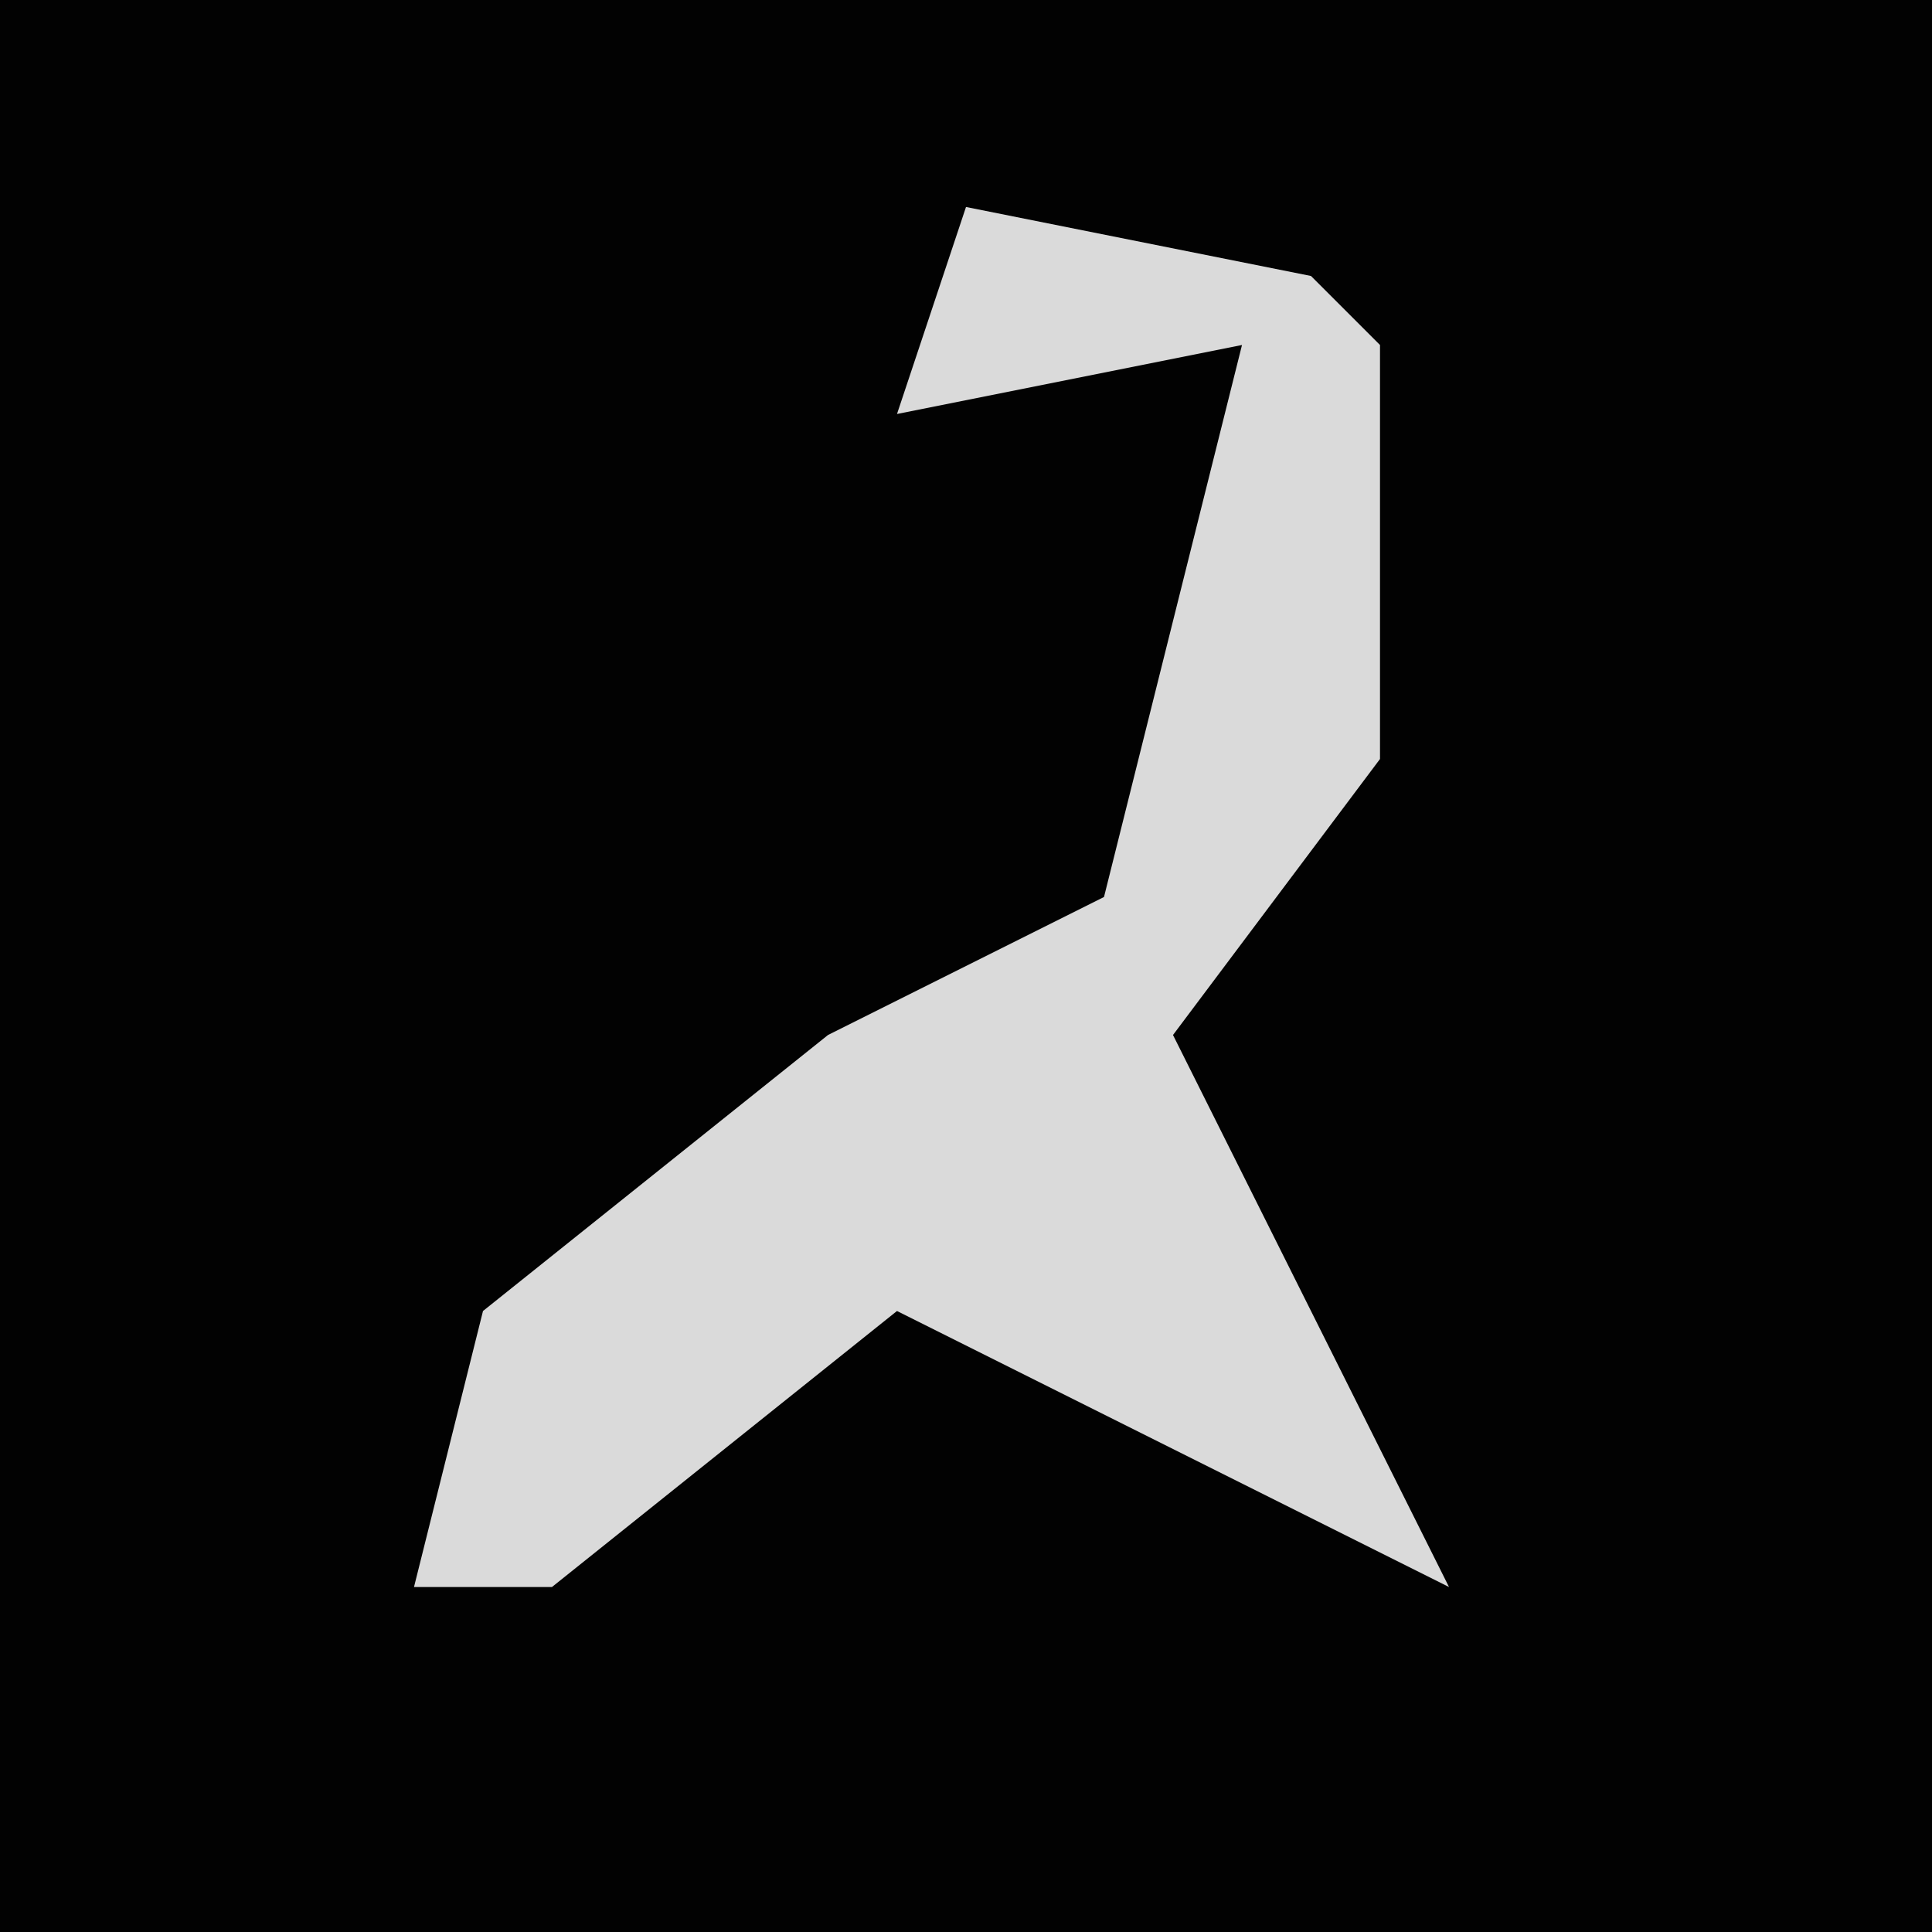 <?xml version="1.0" encoding="UTF-8"?>
<svg version="1.1" xmlns="http://www.w3.org/2000/svg" width="28" height="28">
<path d="M0,0 L28,0 L28,28 L0,28 Z " fill="#020202" transform="translate(0,0)"/>
<path d="M0,0 L5,1 L6,2 L6,8 L3,12 L5,16 L7,20 L3,18 L-1,16 L-6,20 L-8,20 L-7,16 L-2,12 L2,10 L4,2 L-1,3 Z " fill="#DADADA" transform="translate(14,3)"/>
</svg>
